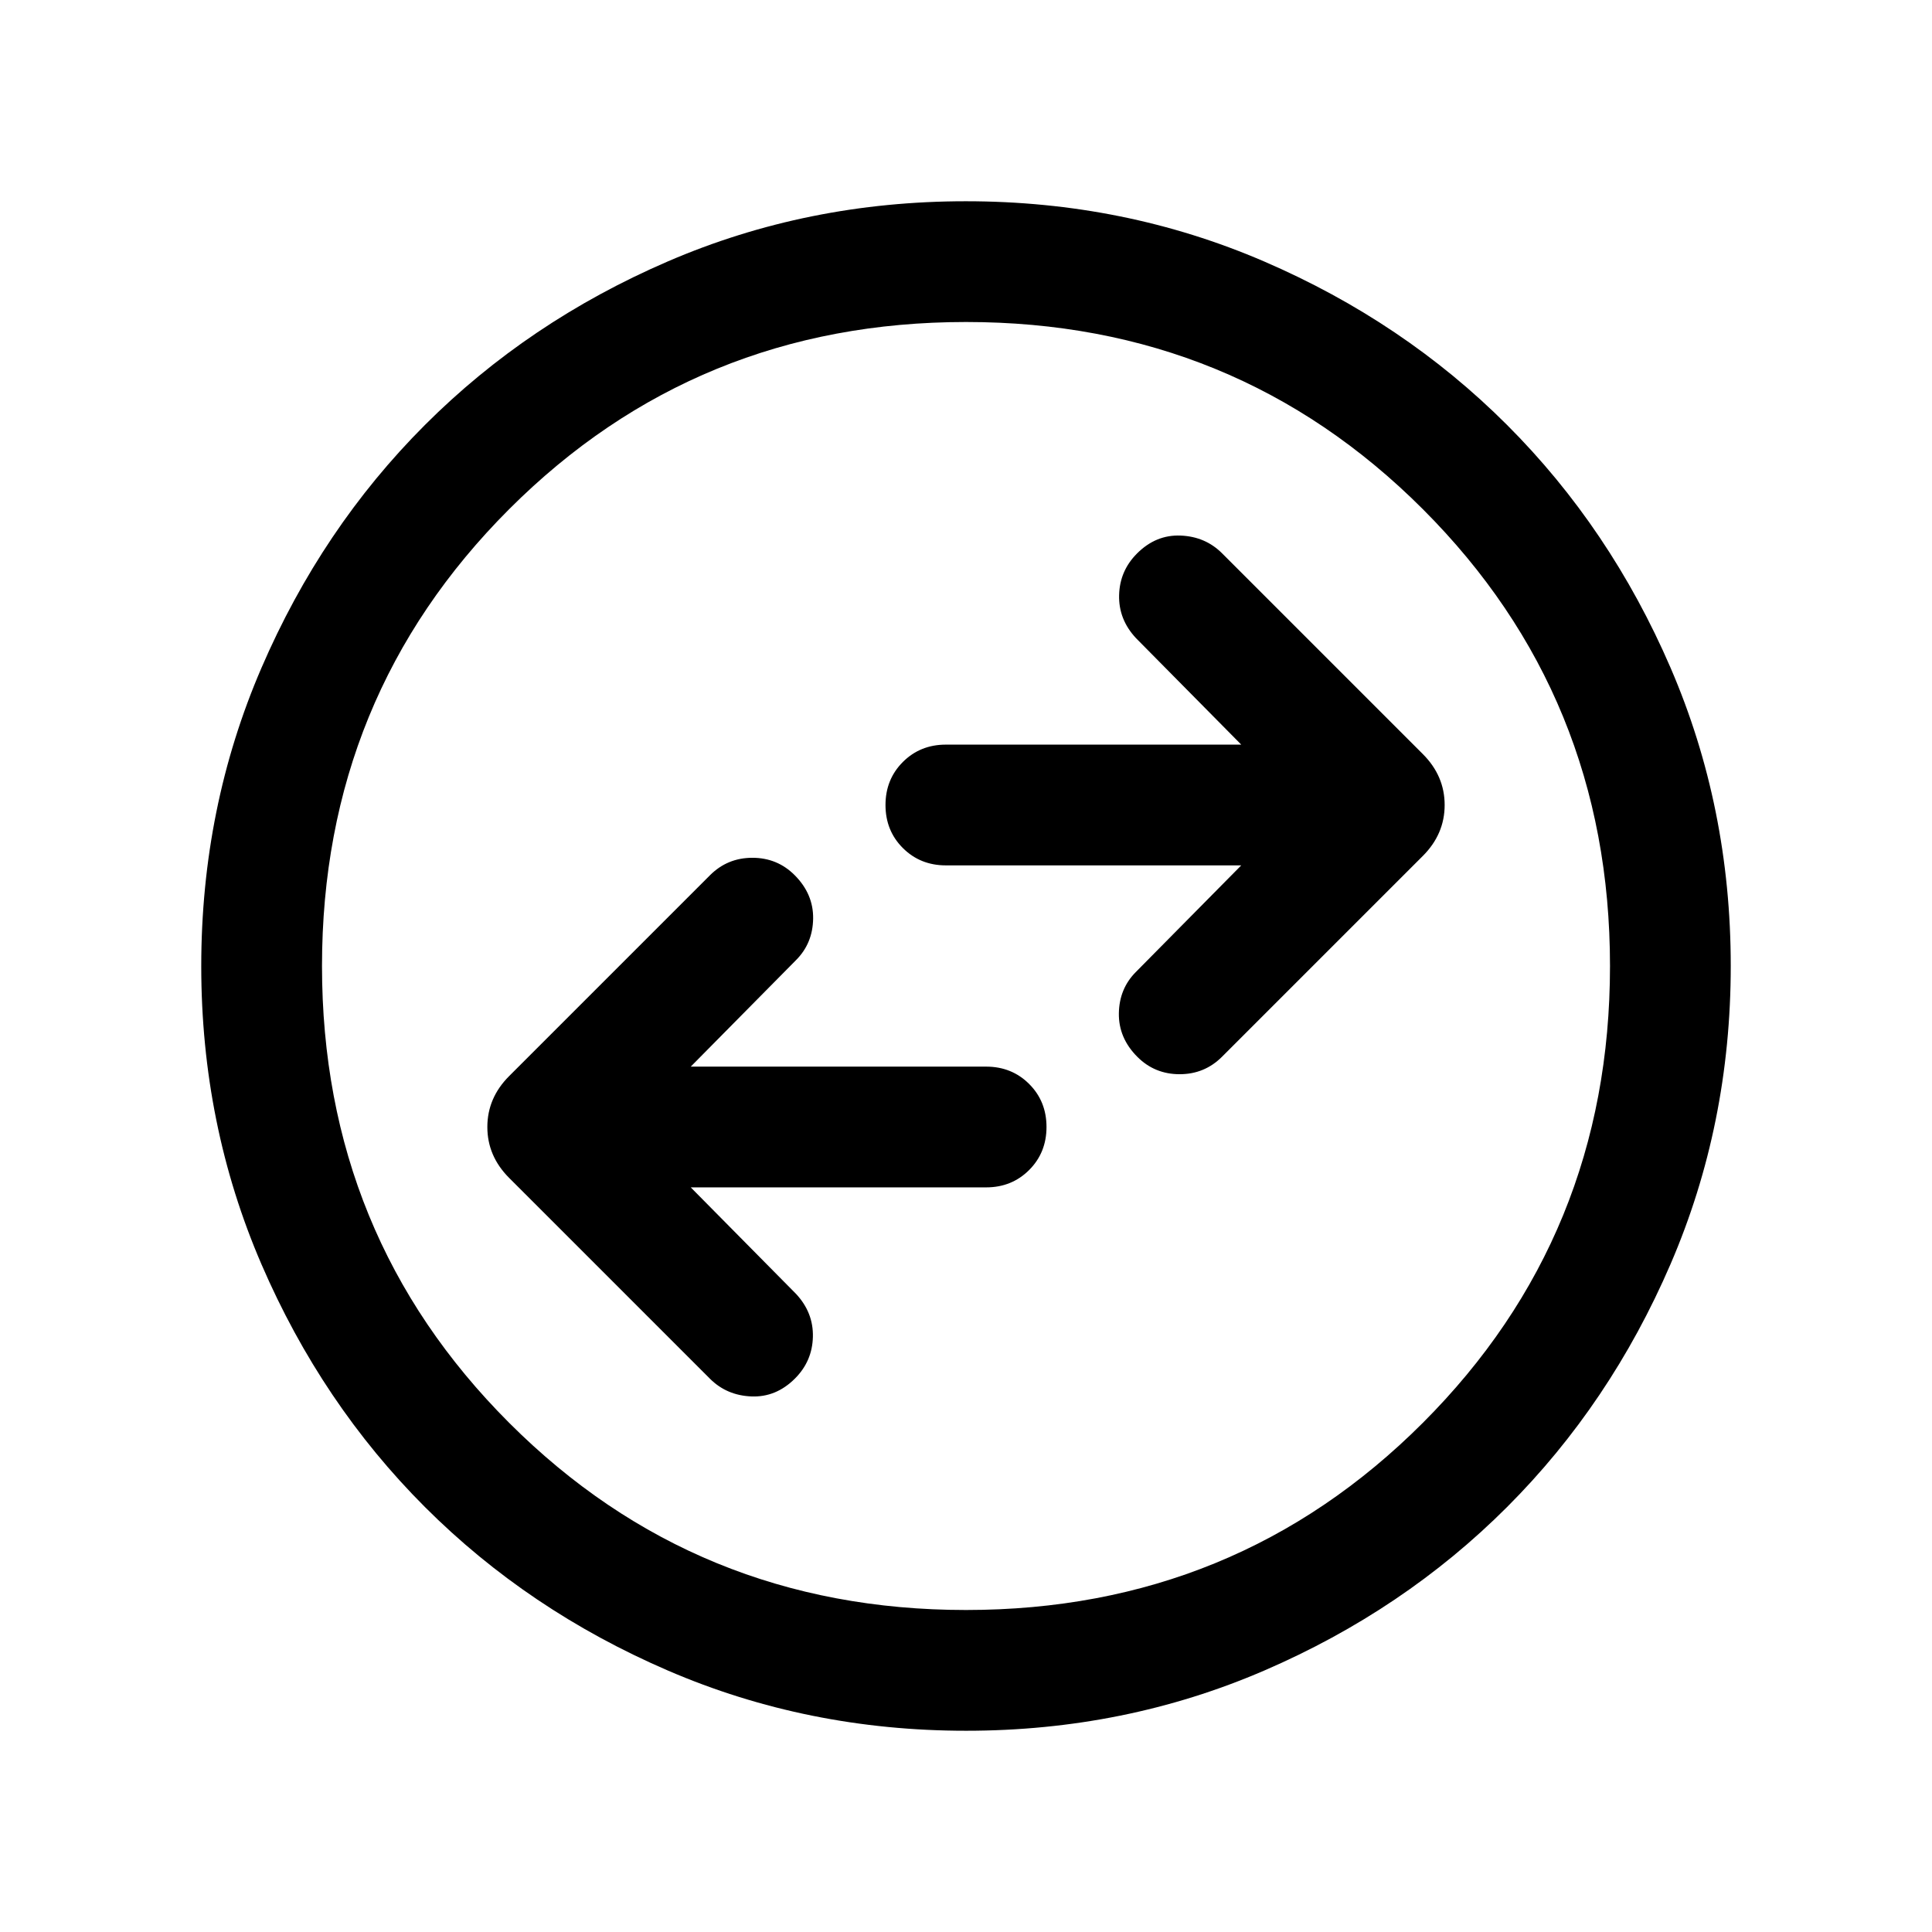 <svg xmlns="http://www.w3.org/2000/svg" height="24" viewBox="0 -960 960 960" width="24"><path d="M343.23-370H490q12.75 0 21.38-8.63 8.62-8.63 8.62-21.38 0-12.76-8.62-21.37Q502.75-430 490-430H343.23l52.31-52.92q8.31-8.31 8.5-20.58.19-12.27-9.2-21.66-8.61-8.61-20.99-8.61-12.39 0-21.08 8.69L253-425.31q-10.84 10.85-10.84 25.31 0 14.46 10.84 25.31l99.77 99.77q8.31 8.3 20.58 8.8 12.27.5 21.66-8.89 8.61-8.61 8.91-20.68.31-12.08-8.38-21.39L343.23-370Zm273.54-160-52.31 52.92q-8.31 8.31-8.5 20.58-.19 12.27 9.2 21.66 8.61 8.61 20.99 8.61 12.39 0 21.08-8.69L707-534.69q10.84-10.85 10.84-25.31 0-14.46-10.84-25.31l-99.77-99.77q-8.31-8.3-20.58-8.8-12.27-.5-21.66 8.89-8.61 8.61-8.91 20.68-.31 12.08 8.38 21.39L616.77-590H470q-12.75 0-21.38 8.63-8.62 8.63-8.62 21.38 0 12.76 8.62 21.37Q457.25-530 470-530h146.77Zm-136.7 430q-78.84 0-148.21-29.92t-120.68-81.21q-51.31-51.29-81.25-120.63Q100-401.1 100-479.93q0-78.84 29.92-148.21t81.21-120.68q51.29-51.31 120.63-81.25Q401.1-860 479.93-860q78.84 0 148.21 29.92t120.68 81.21q51.31 51.29 81.25 120.63Q860-558.9 860-480.07q0 78.84-29.92 148.21t-81.21 120.68q-51.29 51.31-120.63 81.25Q558.9-100 480.07-100Zm-.07-60q134 0 227-93t93-227q0-134-93-227t-227-93q-134 0-227 93t-93 227q0 134 93 227t227 93Zm0-320Z"/></svg>